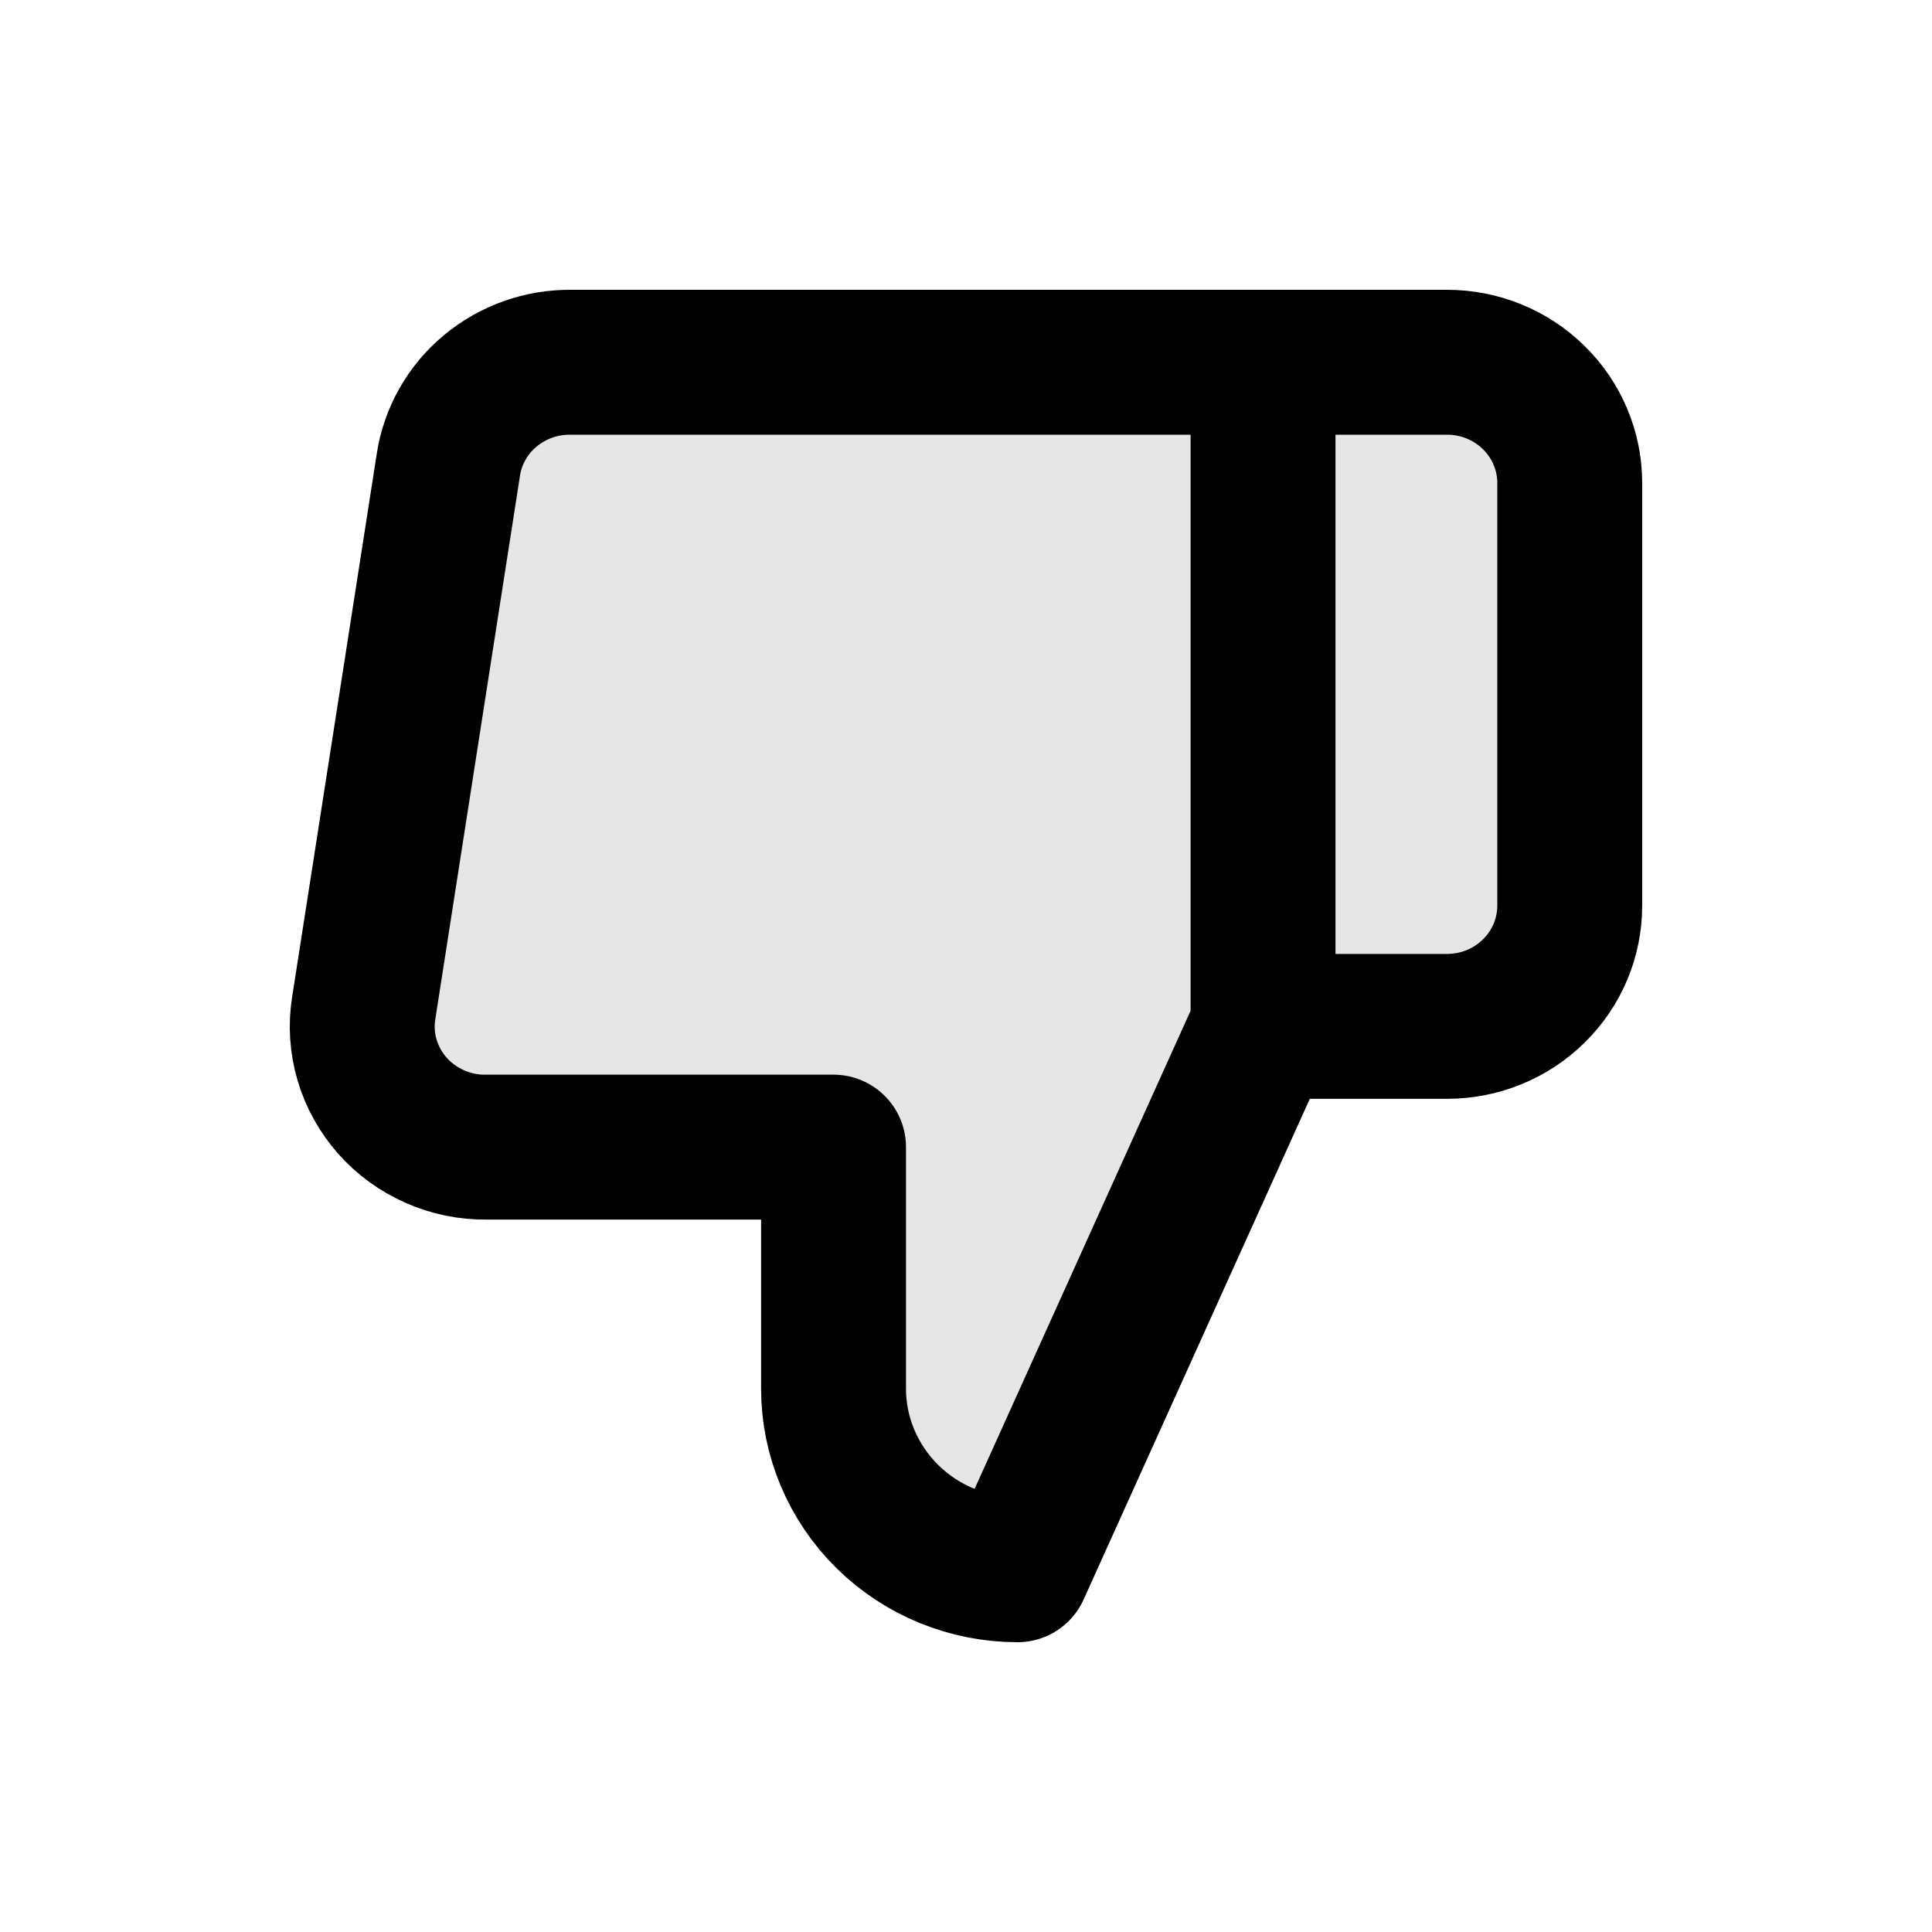 <svg width="16" height="16" viewBox="0 0 16 16" fill="none" xmlns="http://www.w3.org/2000/svg">
<path d="M6.903 9.5L6.903 11.5C6.903 11.898 7.064 12.279 7.35 12.561C7.636 12.842 8.023 13 8.427 13L10.46 8.5L10.46 3L4.729 3C4.484 2.997 4.246 3.082 4.059 3.238C3.872 3.394 3.749 3.612 3.713 3.85L3.012 8.35C2.989 8.493 2.999 8.64 3.04 8.779C3.081 8.918 3.153 9.047 3.249 9.156C3.346 9.266 3.466 9.353 3.6 9.412C3.734 9.472 3.88 9.502 4.028 9.5L6.903 9.5ZM10.46 3L11.984 3C12.253 3 12.512 3.105 12.702 3.293C12.893 3.48 13 3.735 13 4L13 7.5C13 7.765 12.893 8.02 12.702 8.207C12.512 8.395 12.253 8.5 11.984 8.5L10.46 8.5" fill="black" fill-opacity="0.1"/>
<path d="M10.46 3L11.984 3C12.253 3 12.512 3.105 12.702 3.293C12.893 3.48 13 3.735 13 4L13 7.5C13 7.765 12.893 8.02 12.702 8.207C12.512 8.395 12.253 8.5 11.984 8.5L10.46 8.5M6.903 9.5L6.903 11.5C6.903 11.898 7.064 12.279 7.35 12.561C7.636 12.842 8.023 13 8.427 13L10.46 8.5L10.46 3L4.729 3C4.484 2.997 4.246 3.082 4.059 3.238C3.872 3.394 3.749 3.612 3.713 3.85L3.012 8.35C2.989 8.493 2.999 8.64 3.04 8.779C3.081 8.918 3.153 9.047 3.249 9.156C3.346 9.266 3.466 9.353 3.6 9.412C3.734 9.472 3.88 9.502 4.028 9.5L6.903 9.5Z" stroke="black" stroke-width="1.2" stroke-linecap="round" stroke-linejoin="round"/>
</svg>

